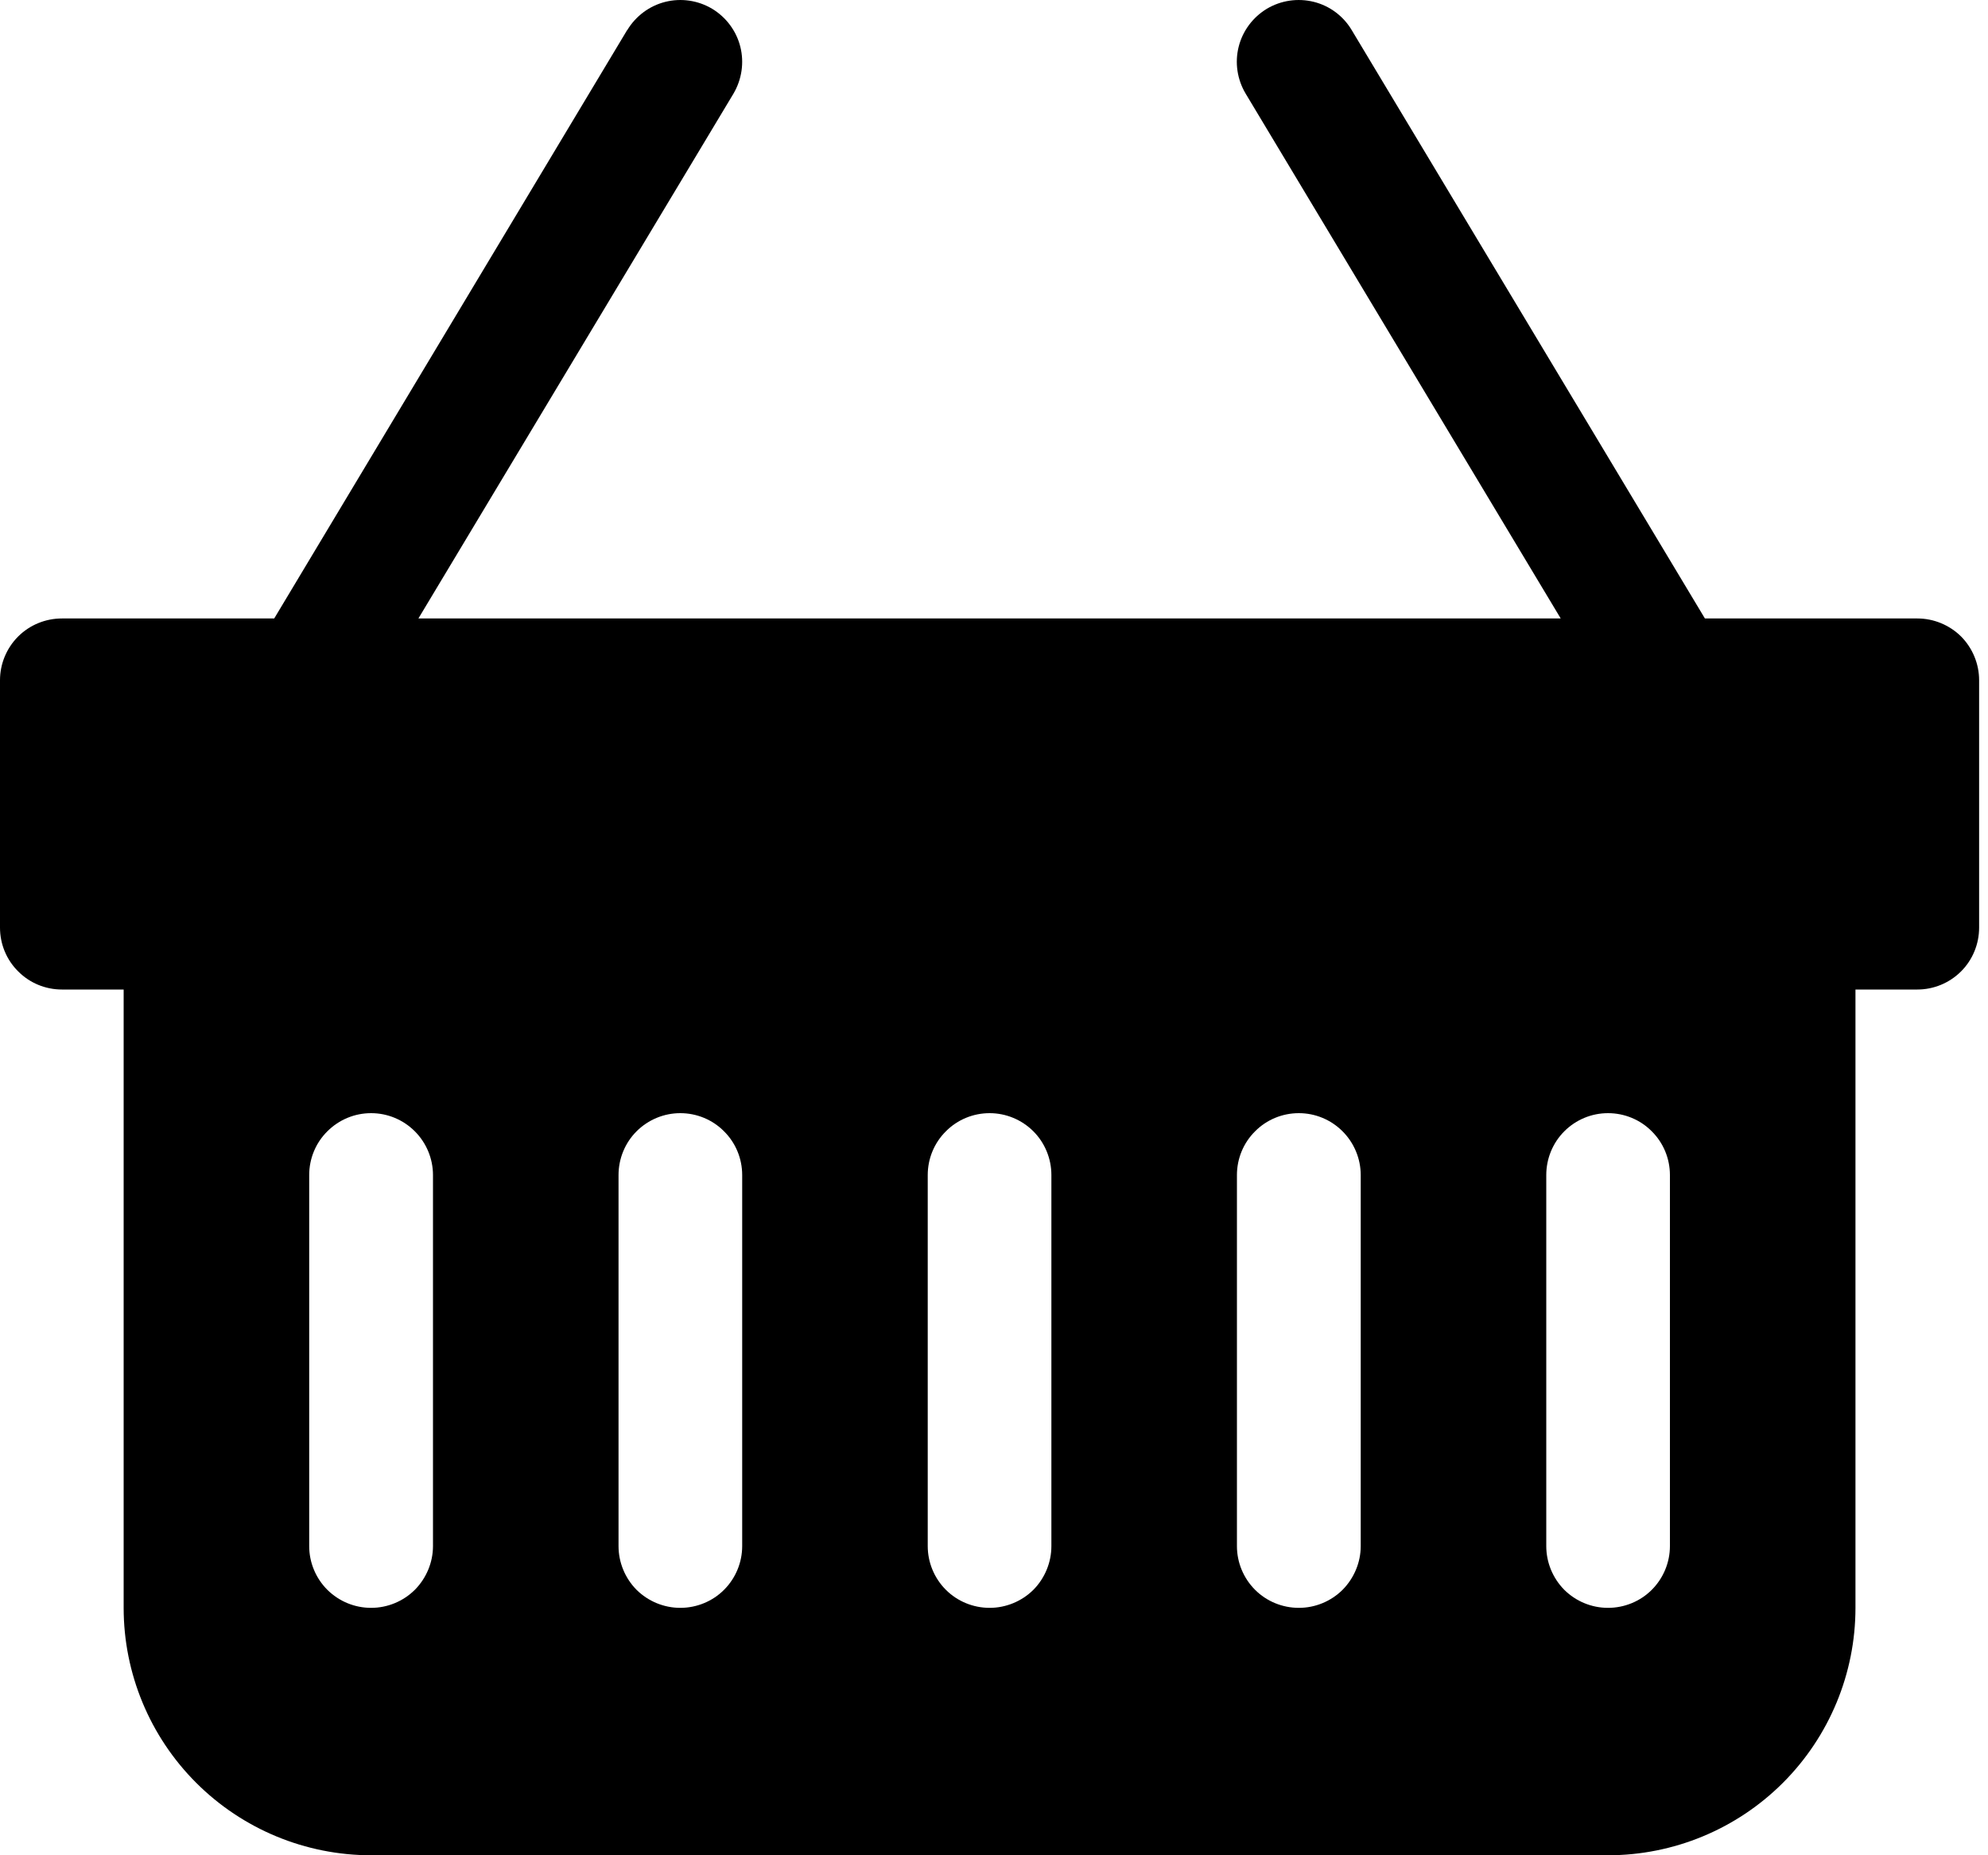 <svg width="15" height="14" viewBox="0 0 15 14" fill="none" xmlns="http://www.w3.org/2000/svg">
<path d="M4.733 0.227C4.797 0.121 4.9 0.044 5.02 0.014C5.14 -0.016 5.267 0.003 5.373 0.066C5.479 0.13 5.556 0.233 5.586 0.353C5.616 0.473 5.597 0.6 5.534 0.707L3.157 4.667H11.776L9.399 0.707C9.335 0.6 9.316 0.473 9.346 0.353C9.376 0.233 9.453 0.13 9.559 0.066C9.665 0.003 9.792 -0.016 9.913 0.014C10.033 0.044 10.136 0.121 10.199 0.227L12.864 4.667H14.467C14.59 4.667 14.709 4.716 14.797 4.803C14.884 4.891 14.933 5.01 14.933 5.133V7C14.933 7.124 14.884 7.243 14.797 7.33C14.709 7.418 14.59 7.467 14.467 7.467H14V12.133C14 12.628 13.803 13.103 13.453 13.453C13.103 13.803 12.628 14 12.133 14H2.8C2.305 14 1.83 13.803 1.48 13.453C1.13 13.103 0.933 12.628 0.933 12.133V7.467H0.467C0.343 7.467 0.224 7.418 0.137 7.33C0.049 7.243 0 7.124 0 7V5.133C0 5.01 0.049 4.891 0.137 4.803C0.224 4.716 0.343 4.667 0.467 4.667H2.069L4.732 0.227H4.733ZM3.267 8.867C3.267 8.743 3.217 8.624 3.13 8.537C3.042 8.449 2.924 8.4 2.8 8.4C2.676 8.4 2.558 8.449 2.47 8.537C2.382 8.624 2.333 8.743 2.333 8.867V11.667C2.333 11.79 2.382 11.909 2.47 11.997C2.558 12.084 2.676 12.133 2.8 12.133C2.924 12.133 3.042 12.084 3.13 11.997C3.217 11.909 3.267 11.79 3.267 11.667V8.867ZM5.6 8.867C5.6 8.743 5.551 8.624 5.463 8.537C5.376 8.449 5.257 8.4 5.133 8.4C5.01 8.4 4.891 8.449 4.803 8.537C4.716 8.624 4.667 8.743 4.667 8.867V11.667C4.667 11.79 4.716 11.909 4.803 11.997C4.891 12.084 5.01 12.133 5.133 12.133C5.257 12.133 5.376 12.084 5.463 11.997C5.551 11.909 5.6 11.79 5.6 11.667V8.867ZM7.933 8.867C7.933 8.743 7.884 8.624 7.797 8.537C7.709 8.449 7.59 8.4 7.467 8.4C7.343 8.4 7.224 8.449 7.137 8.537C7.049 8.624 7 8.743 7 8.867V11.667C7 11.79 7.049 11.909 7.137 11.997C7.224 12.084 7.343 12.133 7.467 12.133C7.59 12.133 7.709 12.084 7.797 11.997C7.884 11.909 7.933 11.79 7.933 11.667V8.867ZM10.267 8.867C10.267 8.743 10.217 8.624 10.13 8.537C10.042 8.449 9.924 8.4 9.8 8.4C9.676 8.4 9.557 8.449 9.47 8.537C9.382 8.624 9.333 8.743 9.333 8.867V11.667C9.333 11.79 9.382 11.909 9.47 11.997C9.557 12.084 9.676 12.133 9.8 12.133C9.924 12.133 10.042 12.084 10.13 11.997C10.217 11.909 10.267 11.79 10.267 11.667V8.867ZM12.6 8.867C12.6 8.743 12.551 8.624 12.463 8.537C12.376 8.449 12.257 8.4 12.133 8.4C12.009 8.4 11.891 8.449 11.803 8.537C11.716 8.624 11.667 8.743 11.667 8.867V11.667C11.667 11.79 11.716 11.909 11.803 11.997C11.891 12.084 12.009 12.133 12.133 12.133C12.257 12.133 12.376 12.084 12.463 11.997C12.551 11.909 12.6 11.79 12.6 11.667V8.867Z" fill="black"/>
</svg>
